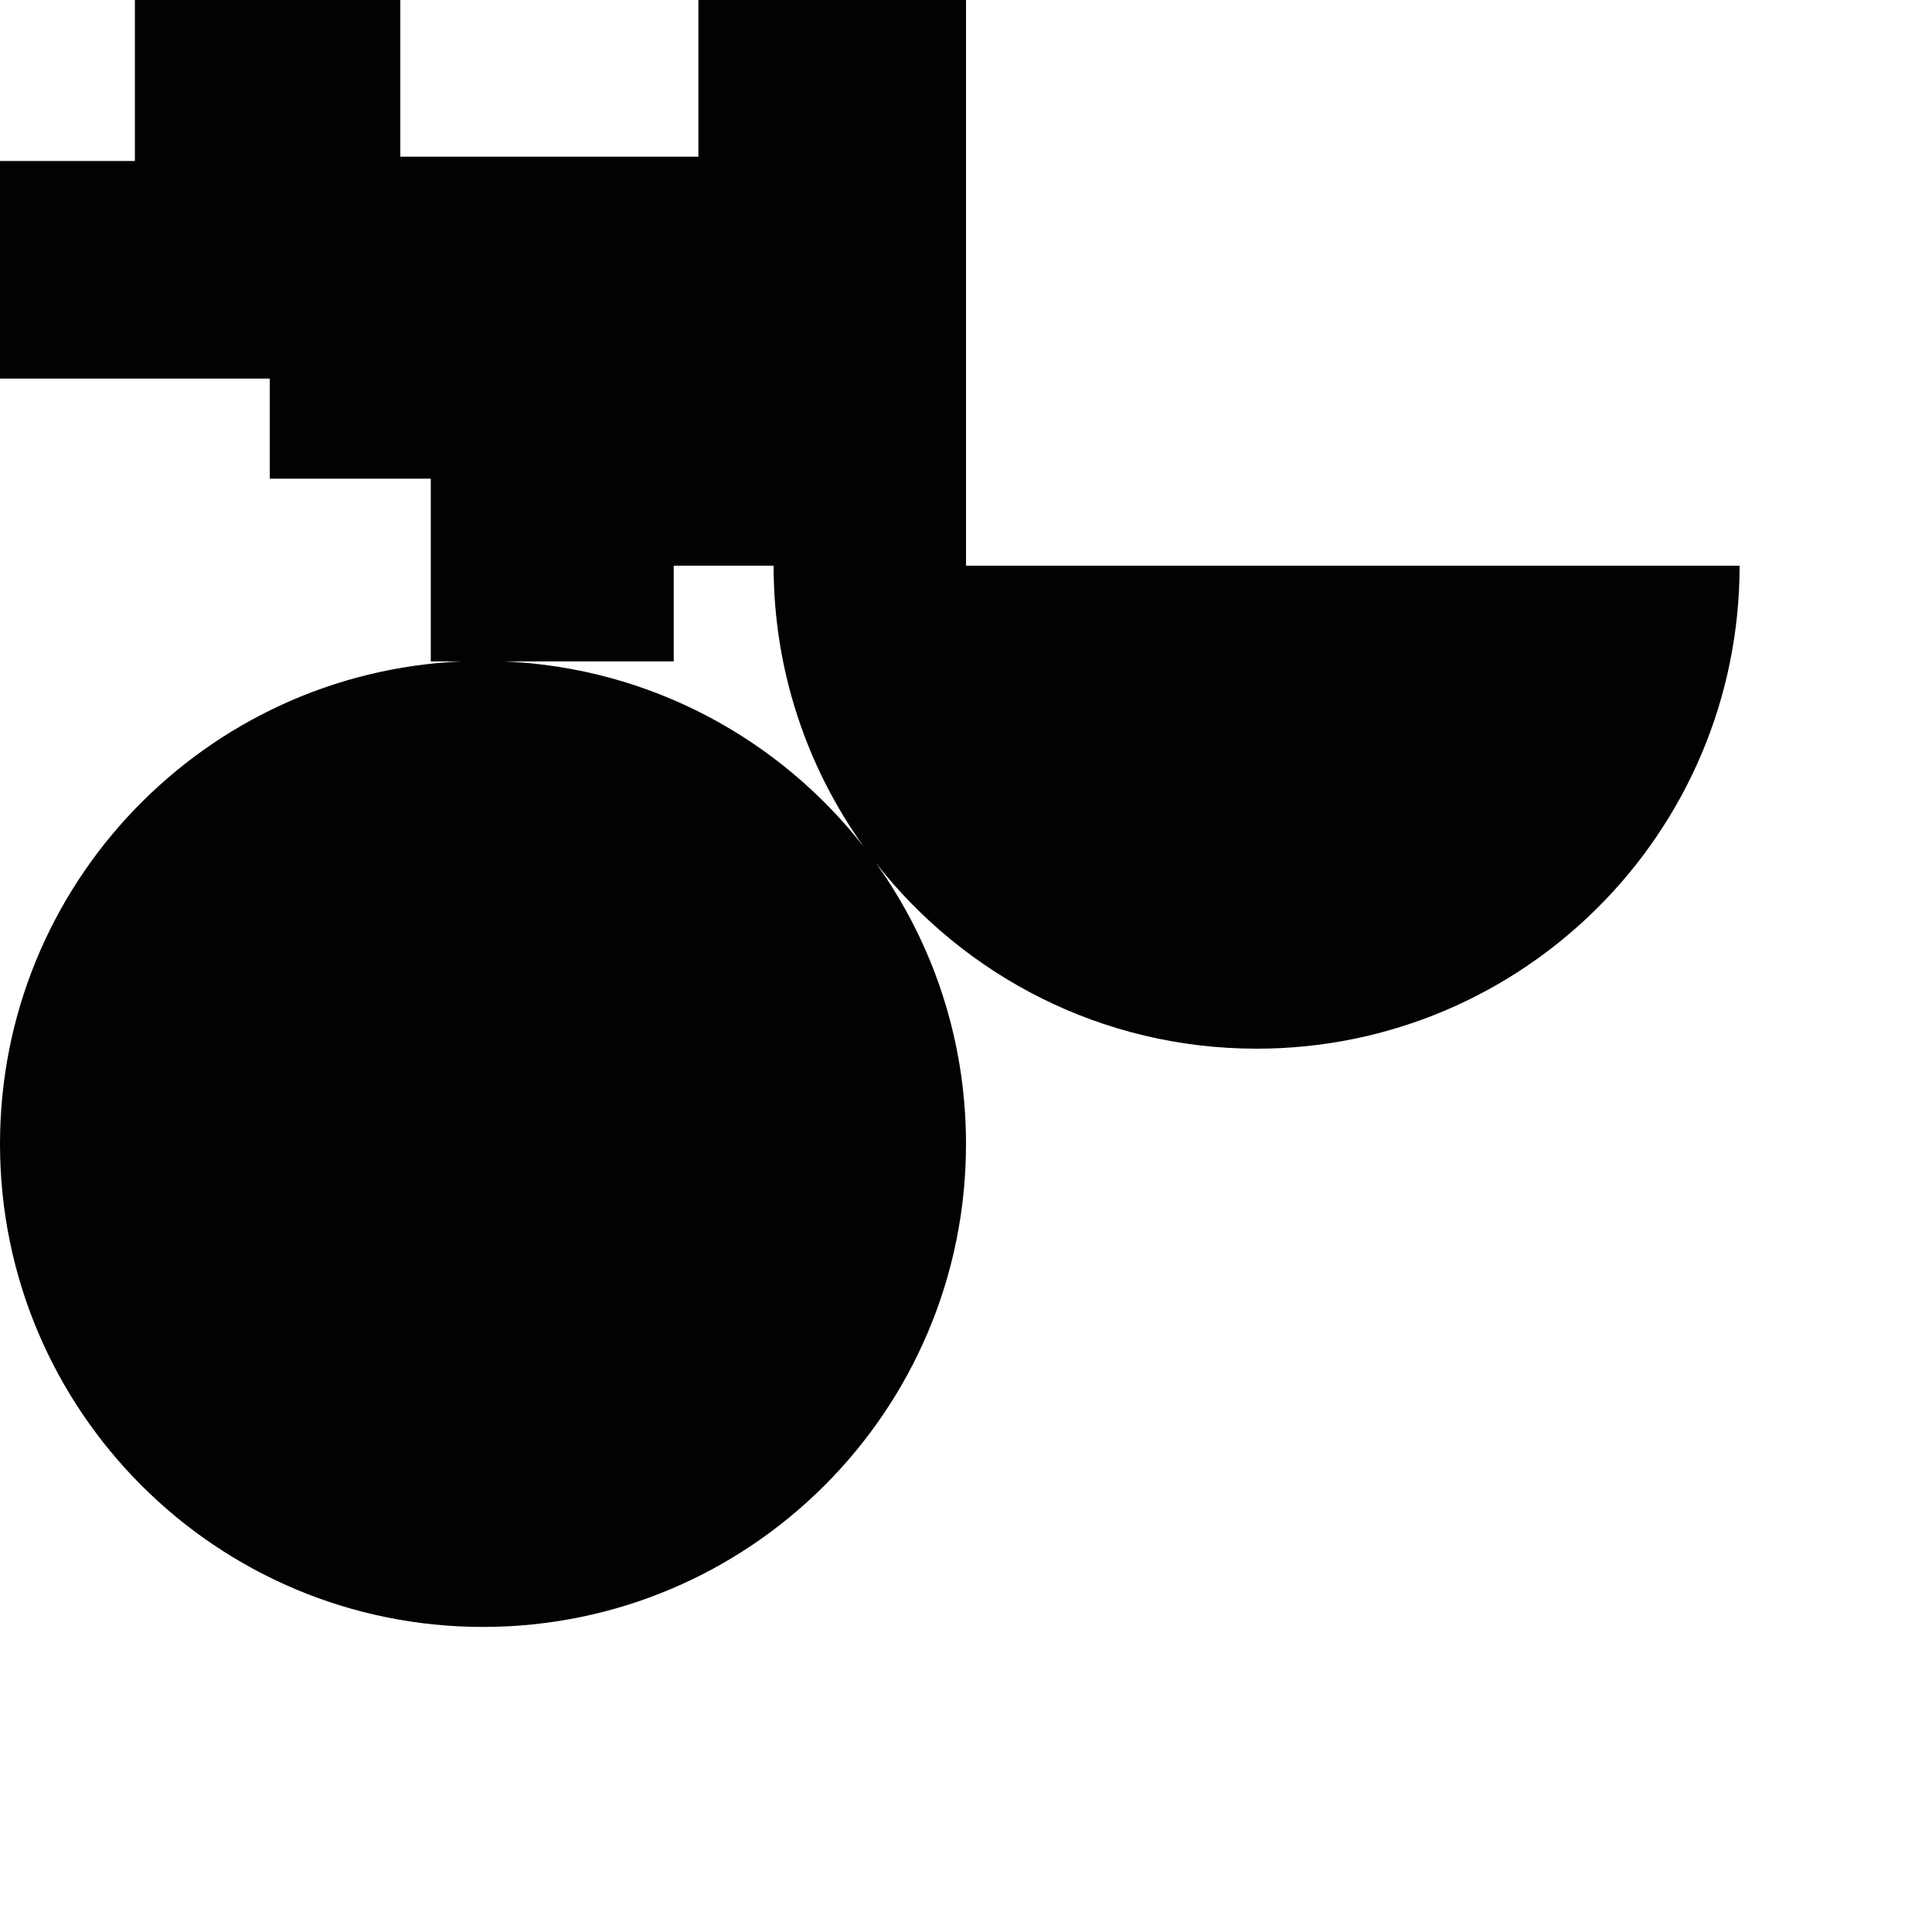 <?xml version="1.0" encoding="utf-8"?>
<!-- Generator: Adobe Illustrator 16.0.0, SVG Export Plug-In . SVG Version: 6.00 Build 0)  -->
<!DOCTYPE svg PUBLIC "-//W3C//DTD SVG 1.1//EN" "http://www.w3.org/Graphics/SVG/1.1/DTD/svg11.dtd">
<svg version="1.1" id="Calque_1" xmlns="http://www.w3.org/2000/svg" xmlns:xlink="http://www.w3.org/1999/xlink" x="0px" y="0px"
	 width="1190.551px" height="1190.551px" viewBox="0 0 1190.551 1190.551" enable-background="new 0 0 1190.551 1190.551"
	 xml:space="preserve">
<path fill="#010202" d="M595.279,348.587V0H430.37v96.532H246.692V0H83.124v99.213H0v134.075h166.249v61.671h99.213V407.58h19.163
	C126.283,414.395,0,544.9,0,704.919c0,164.381,133.257,297.639,297.639,297.639c164.381,0,297.639-133.258,297.639-297.639
	c0-64.646-20.619-124.471-55.626-173.277c54.473,69.742,139.345,114.585,234.697,114.585c164.382,0,297.642-133.258,297.642-297.641
	H595.279z M310.653,407.58h104.515v-58.992h61.543c0,64.646,20.619,124.472,55.626,173.279
	C480.356,455.316,400.689,411.455,310.653,407.58z"/>
</svg>
